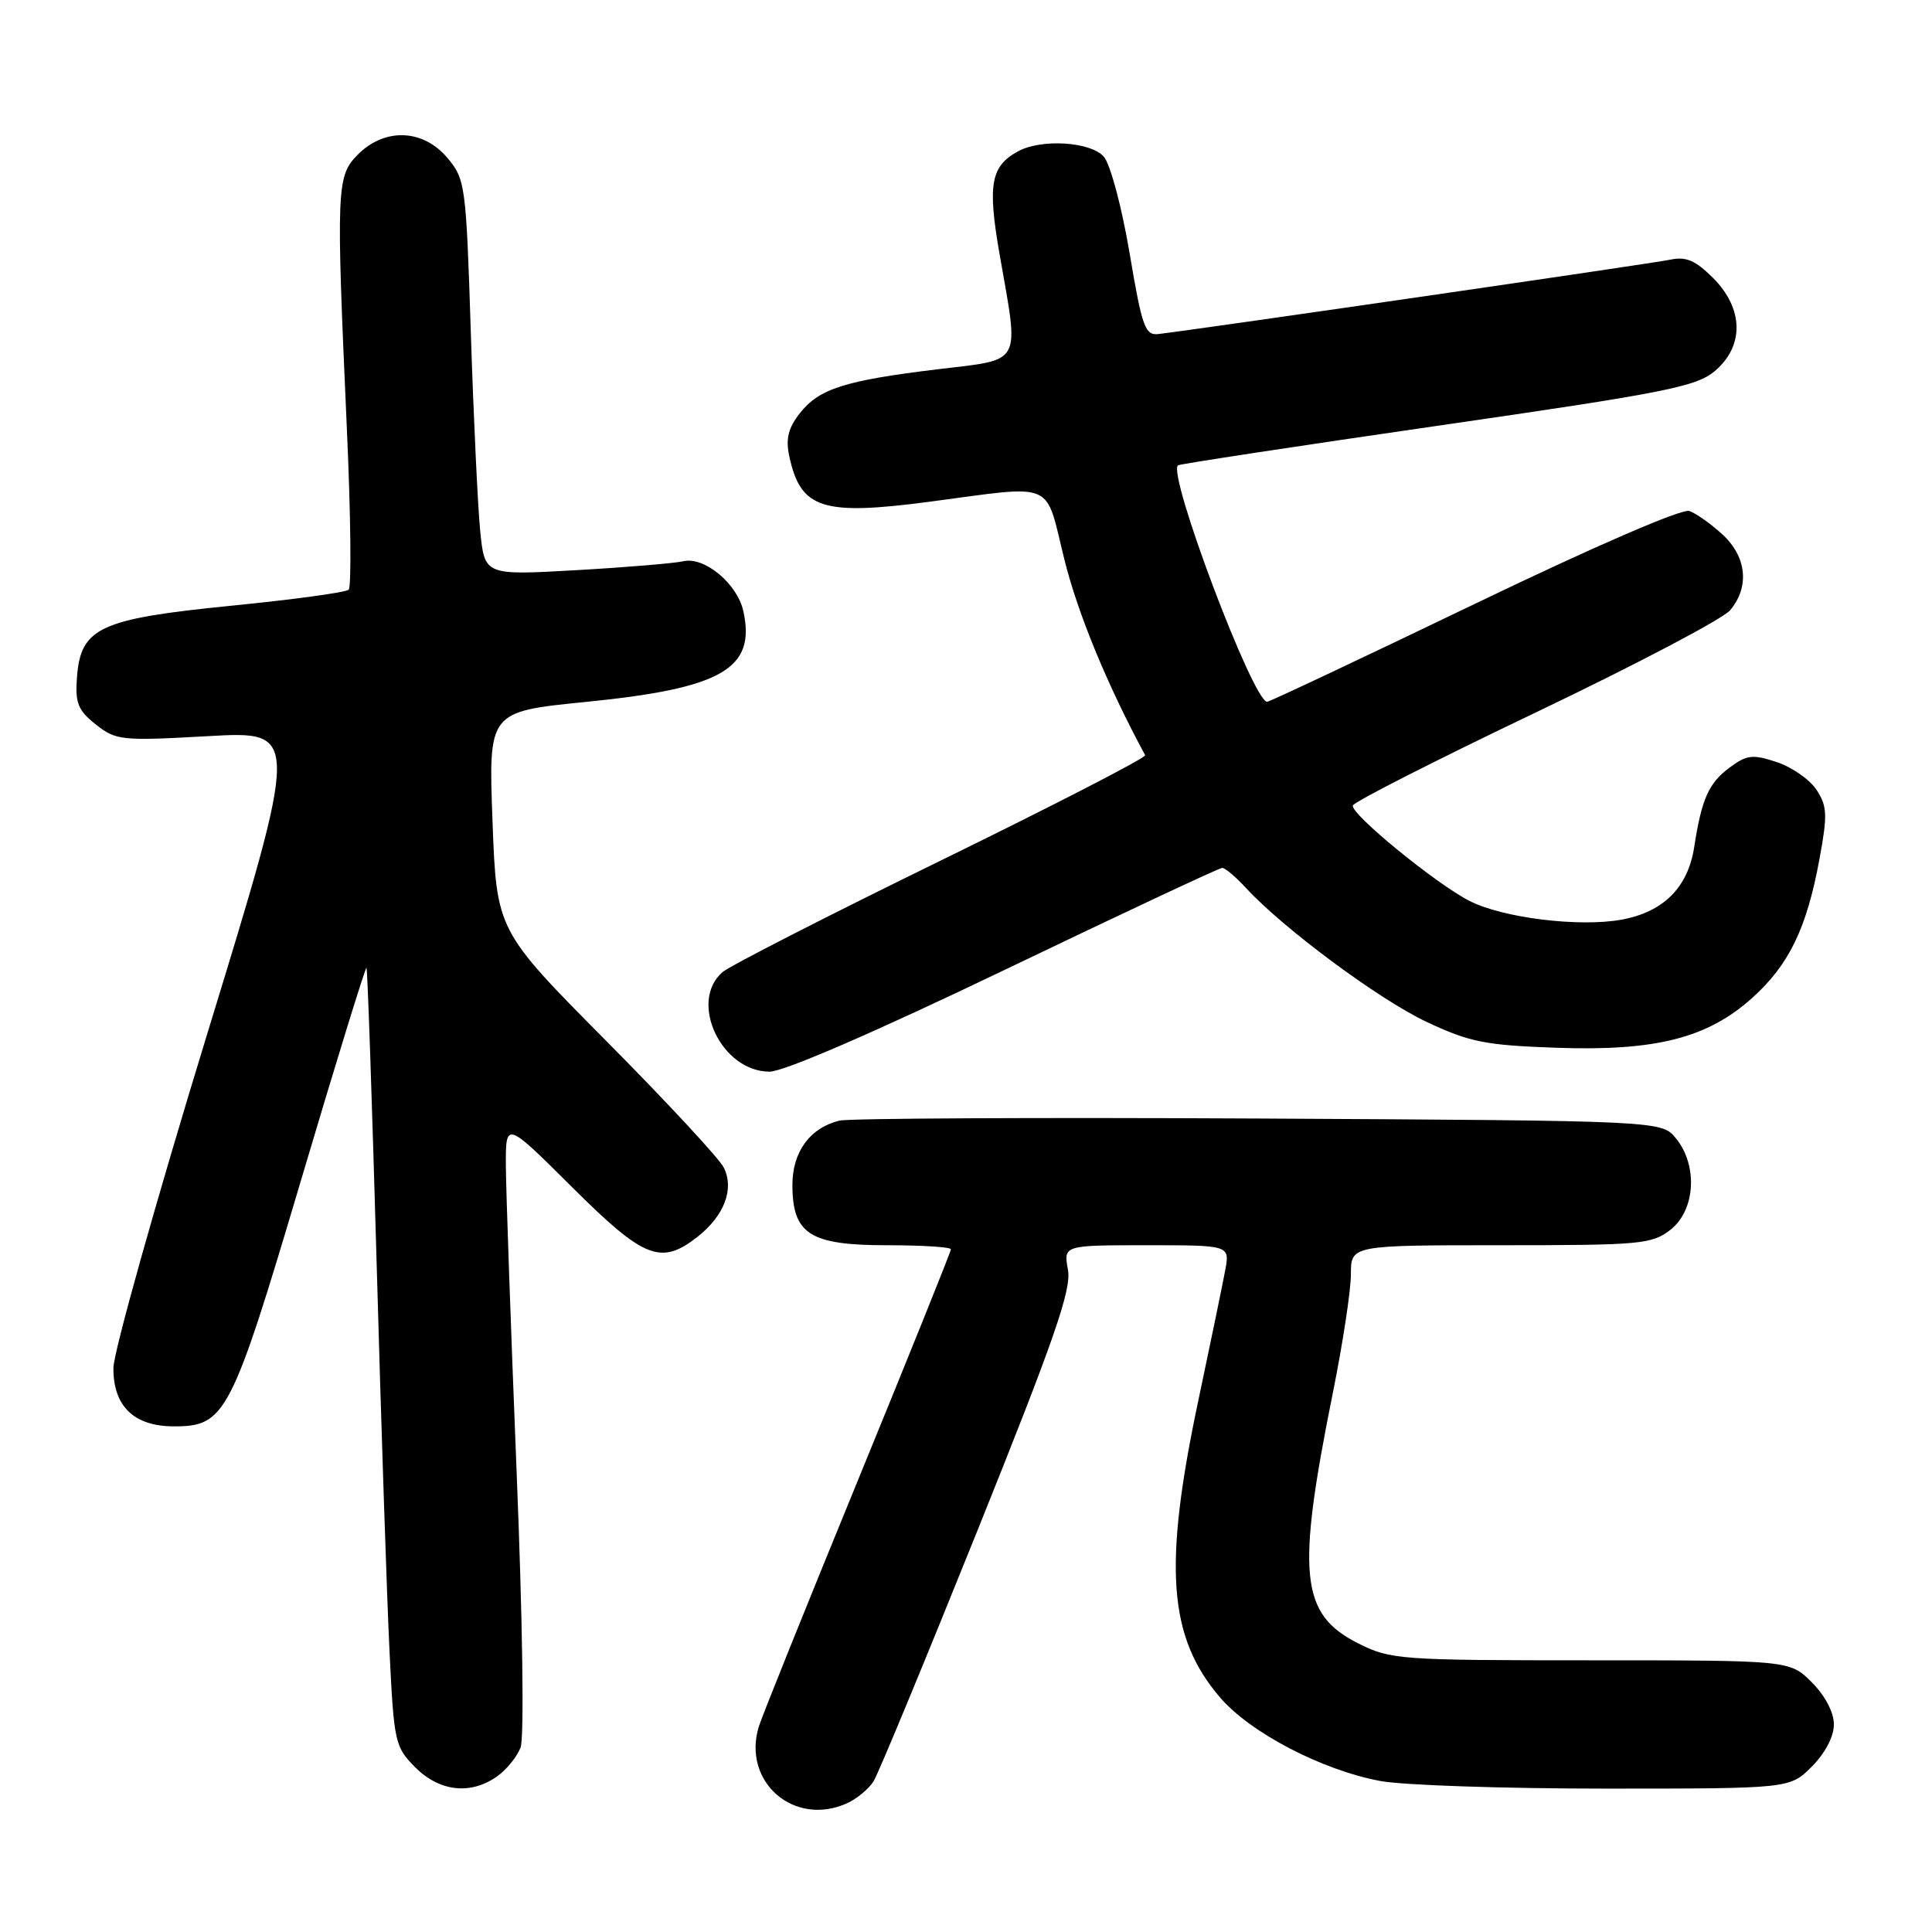 <?xml version="1.0" encoding="UTF-8" standalone="no"?>
<!DOCTYPE svg PUBLIC "-//W3C//DTD SVG 1.1//EN" "http://www.w3.org/Graphics/SVG/1.1/DTD/svg11.dtd" >
<svg xmlns="http://www.w3.org/2000/svg" xmlns:xlink="http://www.w3.org/1999/xlink" version="1.1" viewBox="0 0 256 256">
 <g >
 <path fill="currentColor"
d=" M 112.26 238.93 C 113.55 238.34 115.12 237.04 115.75 236.03 C 116.38 235.03 122.56 220.10 129.50 202.85 C 139.74 177.38 141.99 170.89 141.51 168.25 C 140.91 165.00 140.91 165.00 151.93 165.00 C 162.95 165.00 162.95 165.00 162.36 168.25 C 162.03 170.04 160.43 177.80 158.80 185.50 C 154.12 207.59 154.79 216.89 161.66 224.92 C 165.66 229.59 175.17 234.55 182.89 235.99 C 185.85 236.55 199.27 237.00 212.71 237.00 C 237.15 237.00 237.15 237.00 240.08 234.08 C 241.84 232.31 243.00 230.10 243.00 228.50 C 243.00 226.90 241.84 224.69 240.08 222.92 C 237.15 220.00 237.15 220.00 210.79 220.00 C 185.44 220.00 184.25 219.91 179.96 217.75 C 172.29 213.88 171.76 208.64 176.60 184.61 C 177.92 178.07 179.00 170.99 179.00 168.86 C 179.00 165.00 179.00 165.00 198.87 165.00 C 217.45 165.00 218.90 164.87 221.37 162.93 C 224.64 160.35 225.00 154.45 222.09 150.86 C 220.18 148.50 220.18 148.50 166.84 148.21 C 137.50 148.06 112.48 148.18 111.22 148.49 C 107.32 149.45 105.00 152.63 105.00 157.00 C 105.00 163.52 107.31 165.00 117.50 165.00 C 122.17 165.00 126.00 165.24 126.00 165.54 C 126.00 165.83 120.43 179.67 113.62 196.29 C 106.81 212.90 100.93 227.52 100.55 228.77 C 98.30 236.11 105.24 242.13 112.26 238.93 Z  M 65.84 235.40 C 67.10 234.52 68.51 232.78 68.98 231.55 C 69.47 230.26 69.25 214.59 68.45 194.90 C 67.69 175.98 67.05 157.81 67.03 154.52 C 67.00 148.54 67.00 148.54 75.77 157.27 C 85.36 166.82 87.58 167.69 92.44 163.87 C 95.99 161.07 97.33 157.52 95.89 154.68 C 95.28 153.48 88.26 145.92 80.29 137.89 C 65.80 123.28 65.80 123.28 65.26 108.79 C 64.72 94.30 64.72 94.30 77.61 93.01 C 95.68 91.21 100.17 88.62 98.50 80.99 C 97.70 77.34 93.33 73.71 90.54 74.37 C 89.42 74.63 83.04 75.17 76.36 75.55 C 64.22 76.24 64.22 76.24 63.63 70.37 C 63.31 67.14 62.75 55.35 62.39 44.17 C 61.76 24.50 61.66 23.75 59.28 20.92 C 56.07 17.10 51.01 16.90 47.45 20.45 C 44.58 23.33 44.52 24.66 45.97 57.00 C 46.48 68.28 46.58 77.79 46.20 78.14 C 45.81 78.50 38.82 79.45 30.66 80.26 C 13.20 82.00 10.69 83.16 10.20 89.74 C 9.94 93.15 10.33 94.12 12.70 96.00 C 15.37 98.11 16.07 98.19 27.63 97.54 C 39.76 96.86 39.76 96.86 27.40 137.18 C 20.61 159.36 15.04 179.19 15.03 181.25 C 14.99 186.33 17.75 189.00 23.05 189.00 C 29.88 189.00 30.64 187.53 39.93 156.24 C 44.54 140.70 48.43 128.10 48.56 128.24 C 48.70 128.38 49.30 146.05 49.91 167.50 C 50.51 188.95 51.28 212.10 51.62 218.94 C 52.20 230.87 52.34 231.49 55.03 234.19 C 58.25 237.40 62.33 237.86 65.84 235.40 Z  M 133.15 128.50 C 148.61 121.08 161.57 115.00 161.95 115.00 C 162.34 115.00 163.74 116.19 165.08 117.64 C 169.98 122.98 182.68 132.41 189.00 135.39 C 194.71 138.08 196.79 138.50 206.13 138.83 C 219.38 139.31 226.26 137.56 232.20 132.21 C 237.06 127.84 239.41 122.97 241.09 113.82 C 242.17 107.97 242.12 106.83 240.70 104.66 C 239.80 103.29 237.43 101.64 235.43 100.98 C 232.22 99.92 231.46 100.01 229.14 101.74 C 226.40 103.78 225.47 105.89 224.49 112.25 C 223.66 117.60 220.41 120.85 214.86 121.86 C 209.26 122.88 199.13 121.63 194.72 119.38 C 190.24 117.09 178.90 107.81 179.26 106.73 C 179.42 106.24 190.34 100.69 203.53 94.39 C 216.71 88.09 228.29 82.01 229.25 80.86 C 231.85 77.77 231.45 73.79 228.25 70.83 C 226.74 69.44 224.76 68.03 223.85 67.71 C 222.86 67.37 211.33 72.36 195.35 80.05 C 180.58 87.16 168.23 92.98 167.91 92.99 C 166.06 93.03 154.65 62.80 156.09 61.66 C 156.32 61.48 171.78 59.13 190.47 56.42 C 220.63 52.06 224.74 51.25 227.22 49.17 C 231.14 45.86 231.05 40.90 227.00 36.84 C 224.63 34.48 223.41 33.96 221.25 34.42 C 218.94 34.91 159.58 43.53 153.51 44.26 C 151.73 44.48 151.33 43.36 149.67 33.50 C 148.63 27.38 147.12 21.72 146.25 20.75 C 144.50 18.78 138.05 18.37 134.96 20.02 C 131.27 22.00 130.83 24.41 132.46 33.75 C 135.06 48.57 135.60 47.56 124.25 48.93 C 111.91 50.43 108.54 51.50 105.98 54.76 C 104.45 56.70 104.09 58.15 104.58 60.43 C 106.07 67.43 108.93 68.36 123.19 66.48 C 140.04 64.25 138.42 63.56 141.02 74.07 C 142.79 81.26 146.74 90.82 151.74 100.07 C 151.91 100.38 139.77 106.63 124.77 113.97 C 109.77 121.30 96.71 127.98 95.75 128.80 C 91.20 132.72 95.58 142.00 101.97 142.00 C 103.86 142.00 115.90 136.78 133.15 128.50 Z "/>
</g>
</svg>